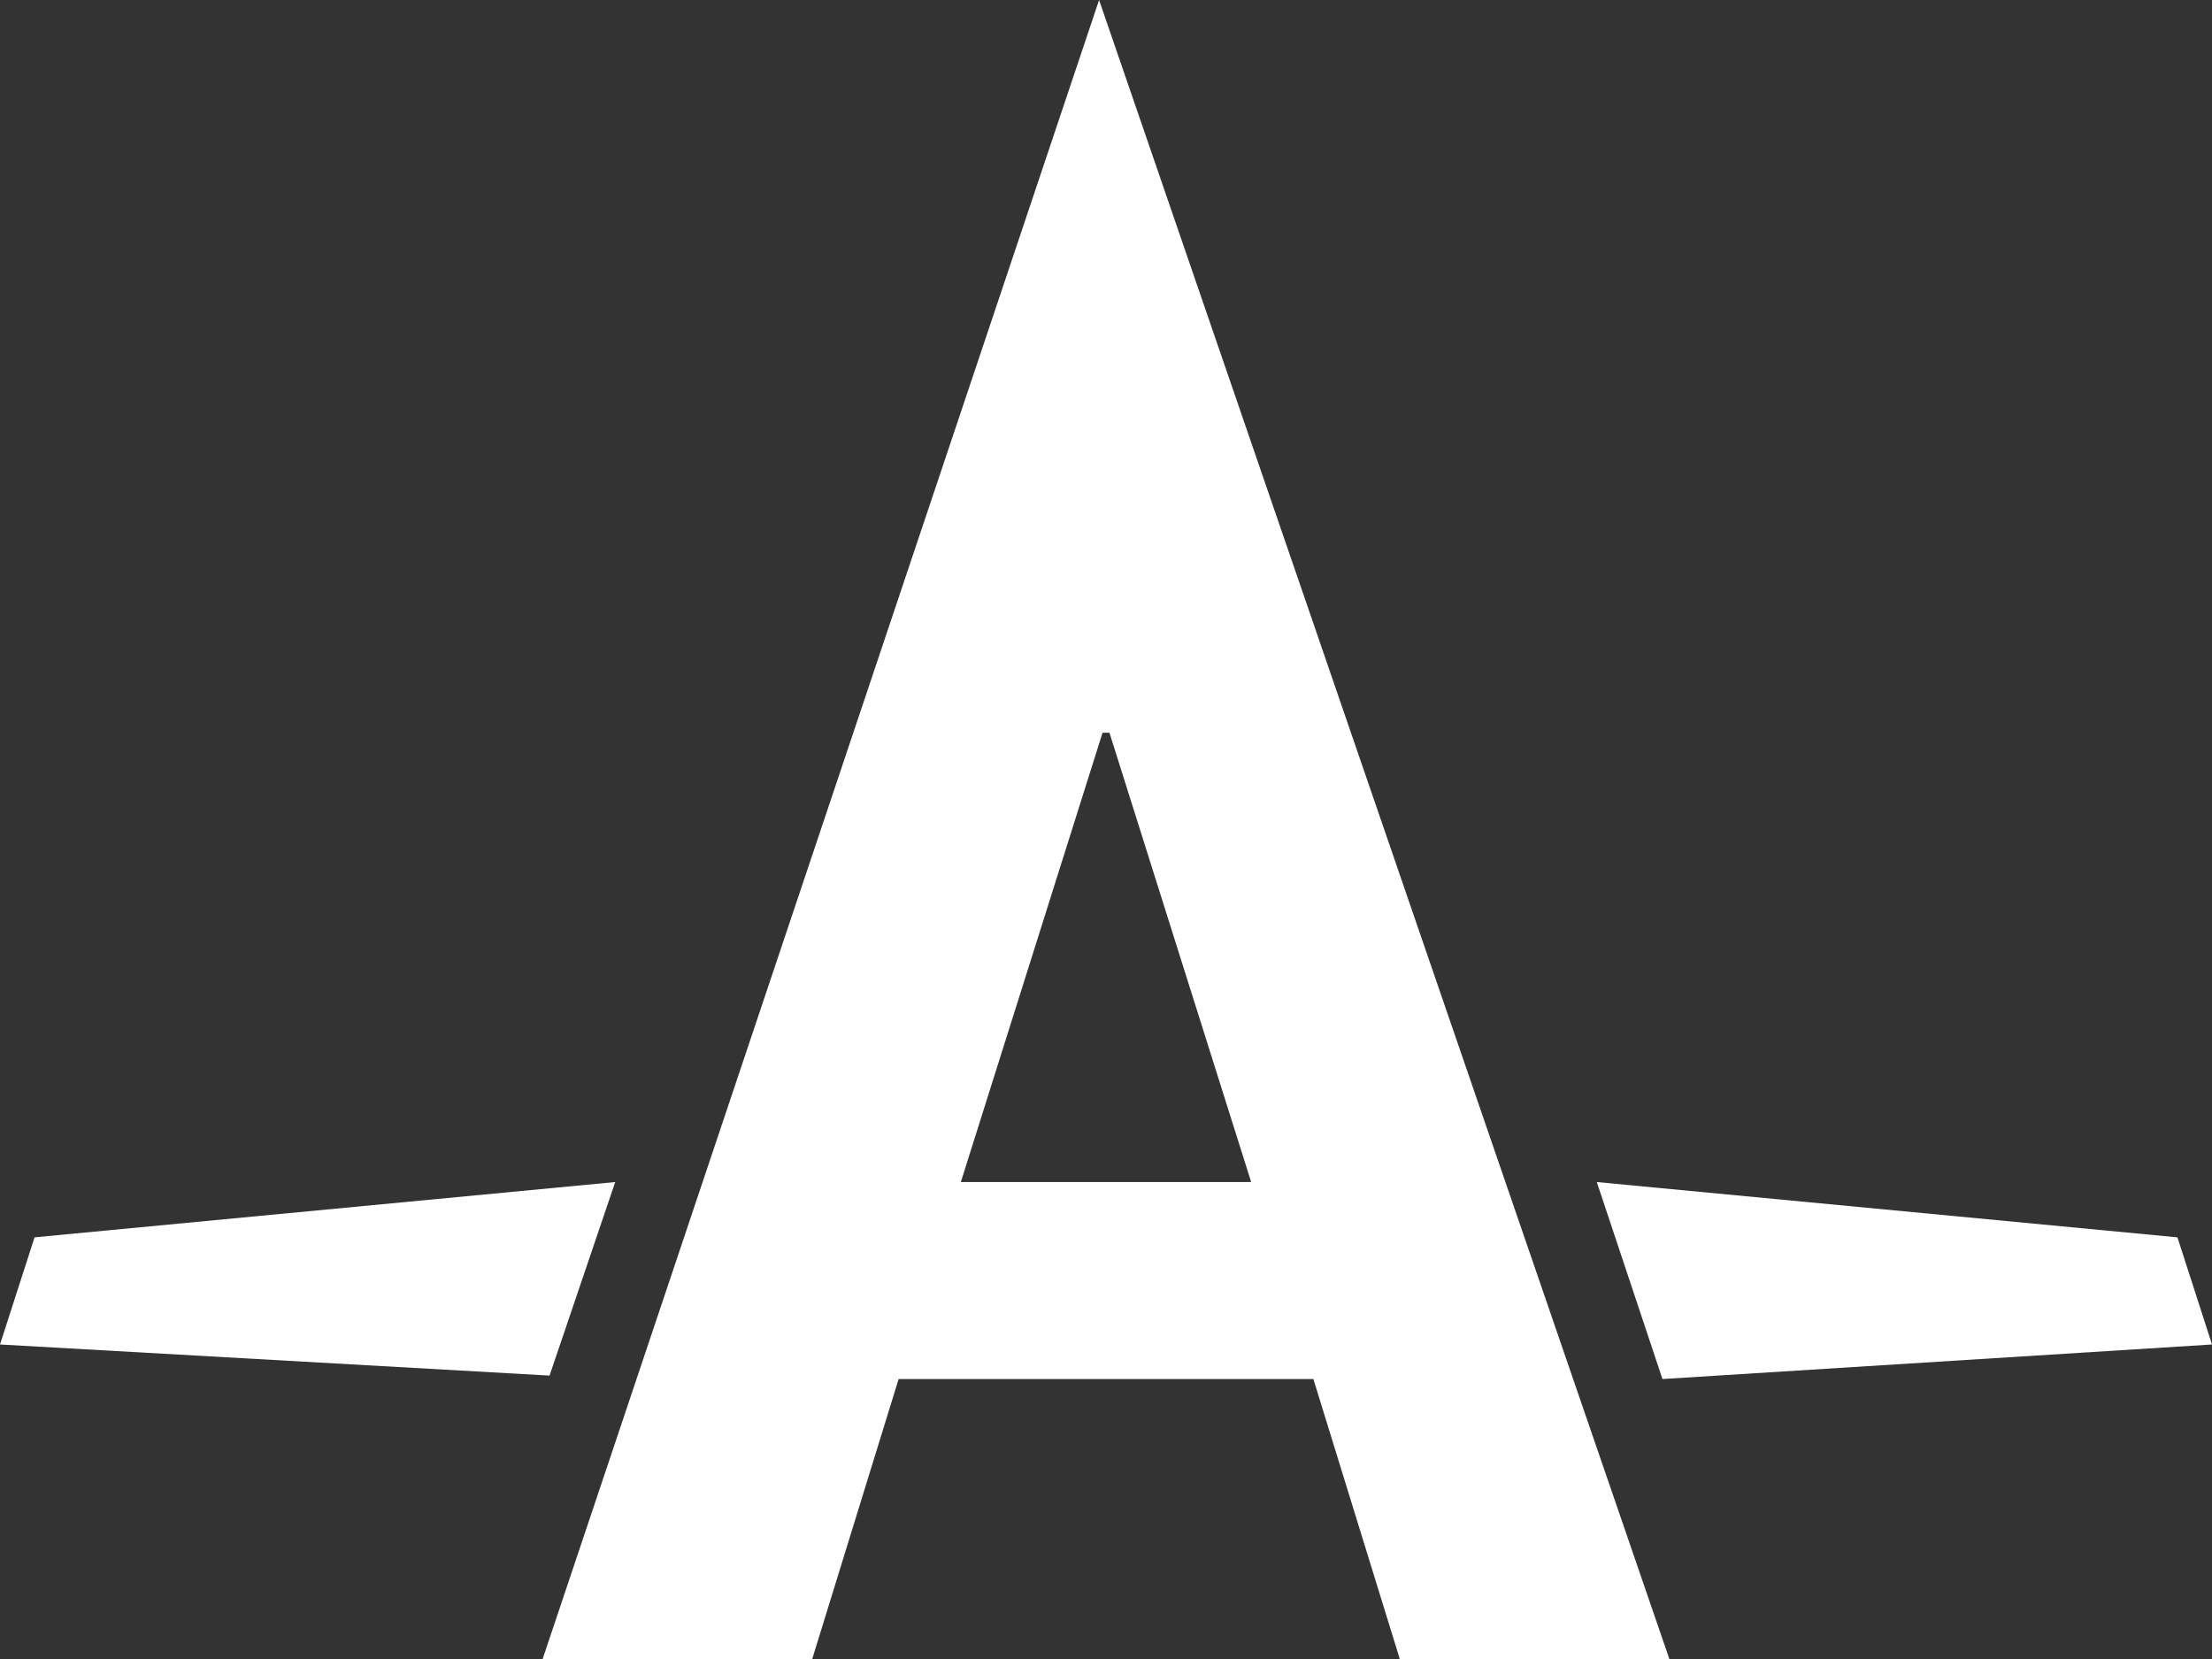 <svg id="Layer_1" data-name="Layer 1" xmlns="http://www.w3.org/2000/svg" viewBox="0 0 640 480"><rect x="0" y="0" width="640" height="480" fill="#333333" stroke="none"/><title>autoprefixer</title><path d="M318,16,157,496h78l25-81H380l25,81h78ZM278,358l41-130h2l41,130Zm362,47-10-31L462,358l19,57ZM178,358,10,374,0,405l159,9Z" transform="translate(0 -16)" style="fill:#fff"/></svg>